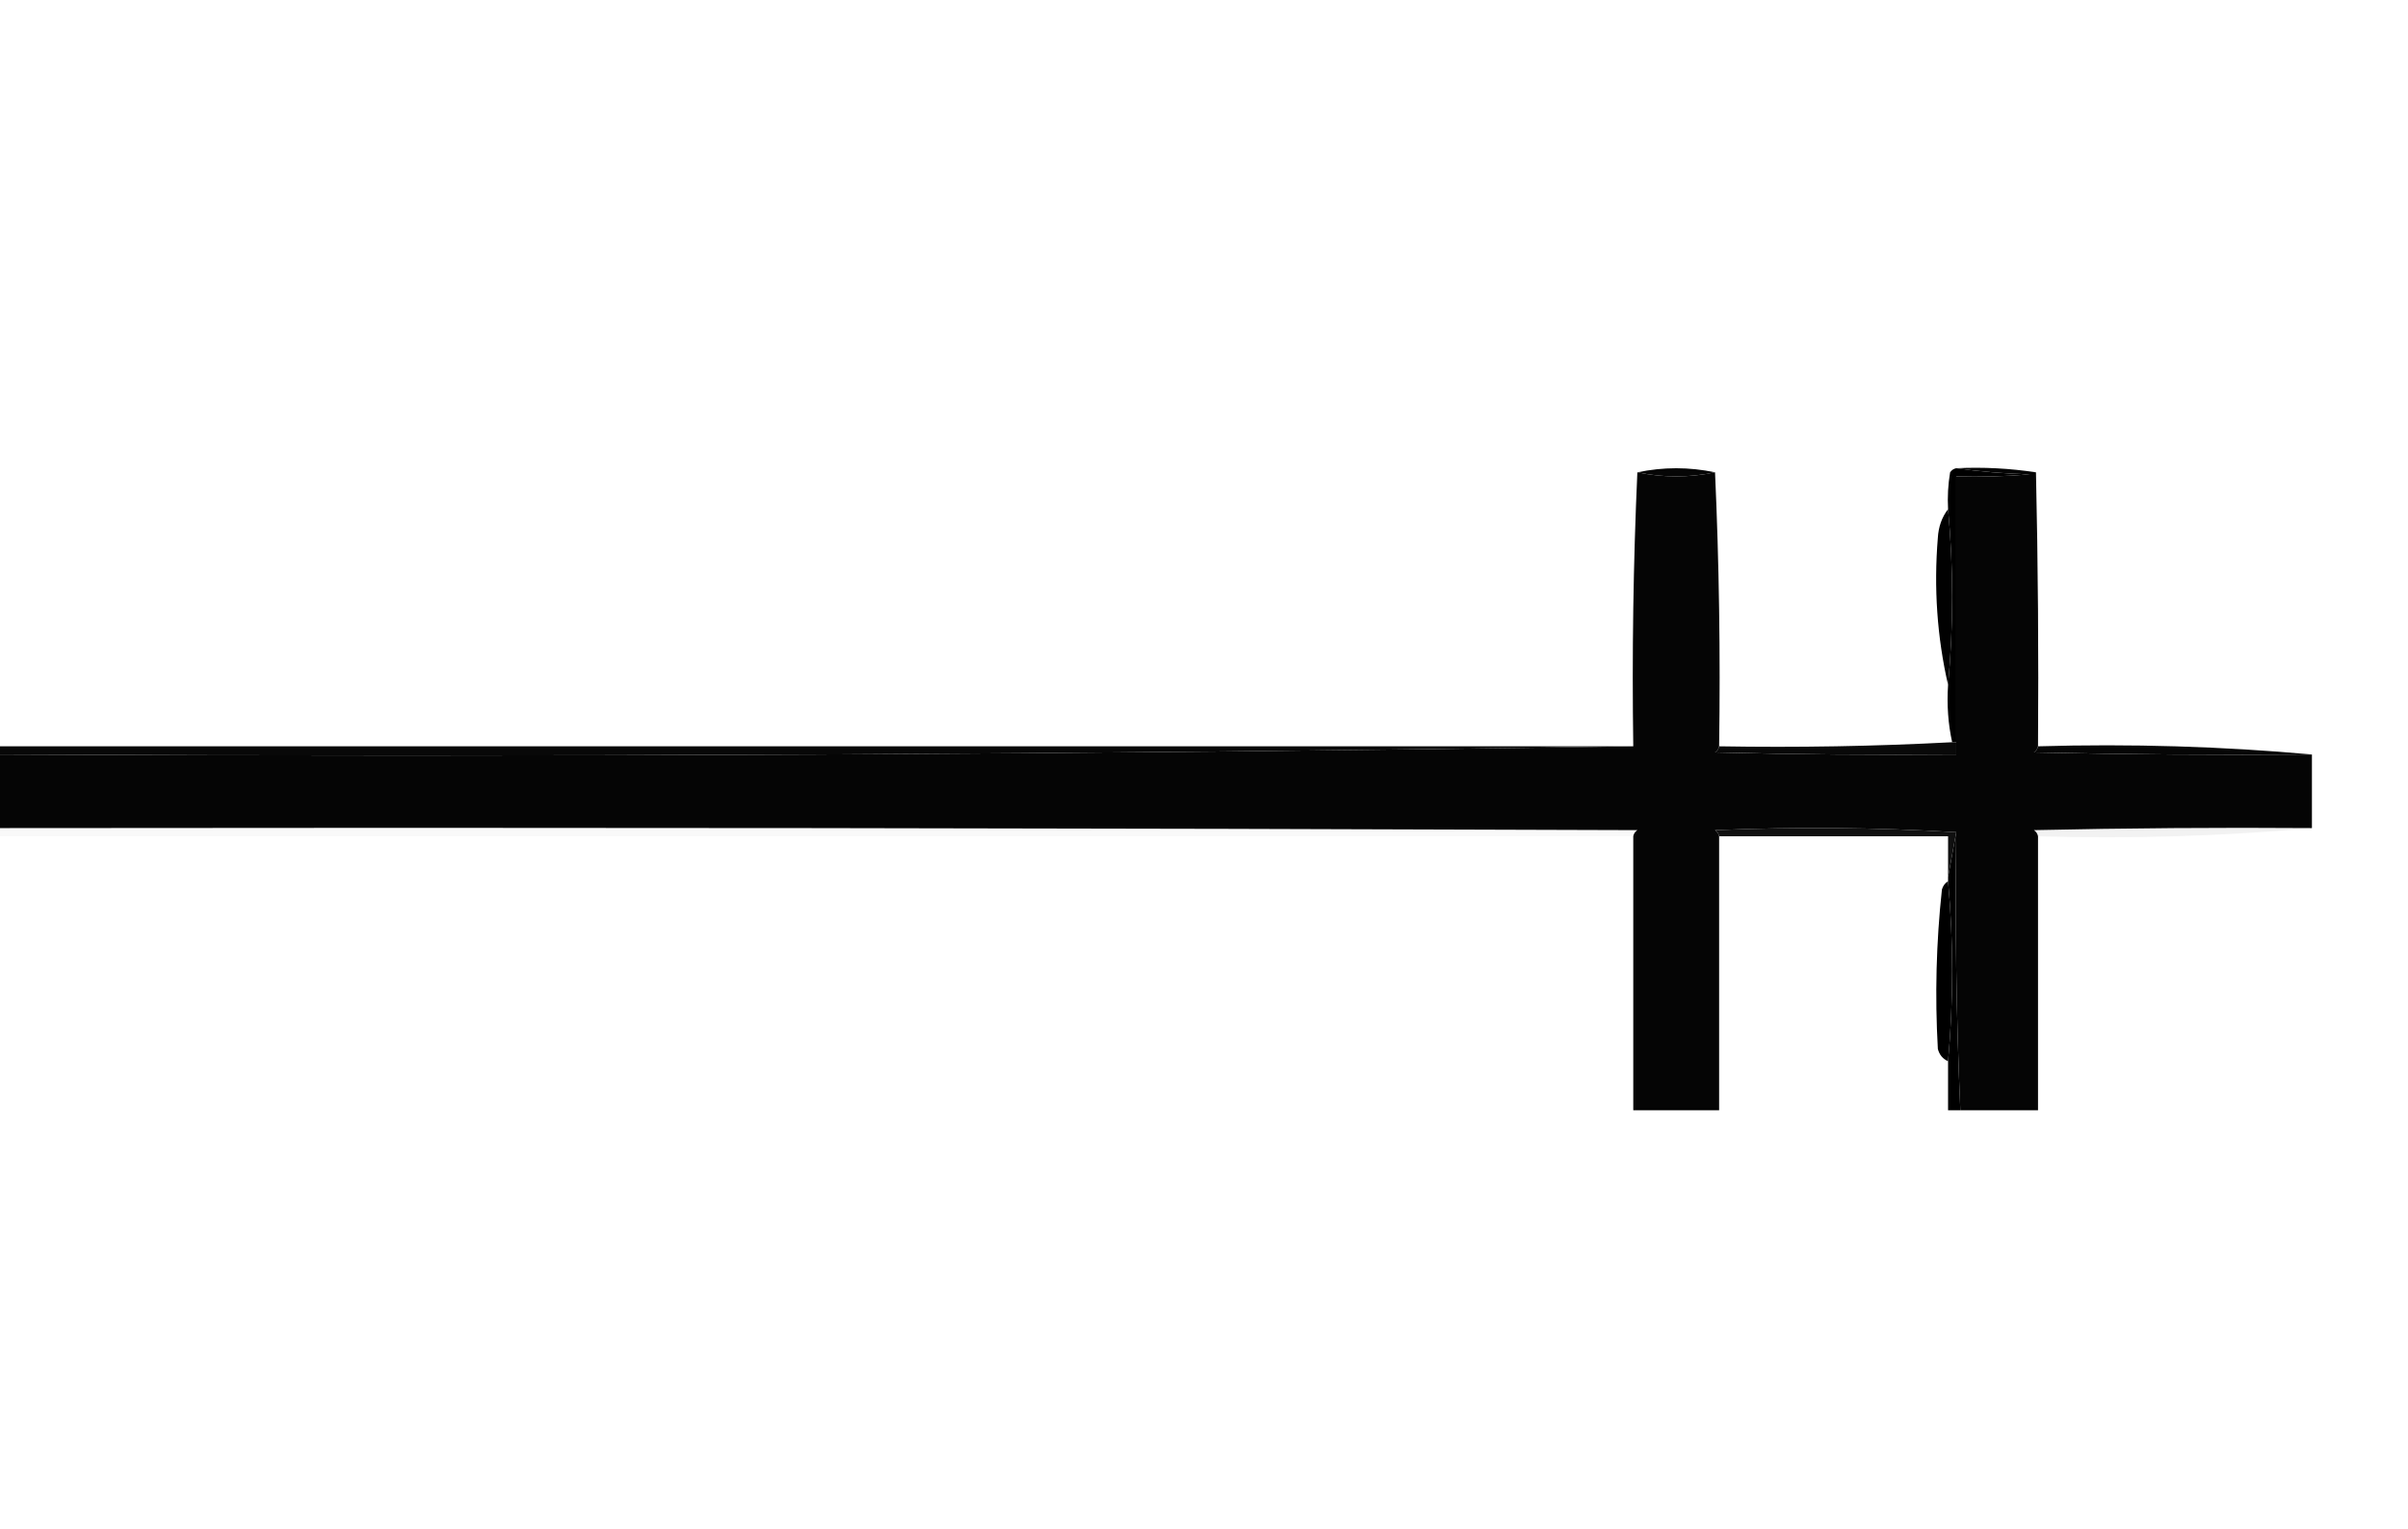 <?xml version="1.0" encoding="UTF-8"?>
<!DOCTYPE svg PUBLIC "-//W3C//DTD SVG 1.1//EN" "http://www.w3.org/Graphics/SVG/1.1/DTD/svg11.dtd">
<svg xmlns="http://www.w3.org/2000/svg" version="1.1" width="589px" height="374px" style="shape-rendering:geometricPrecision; text-rendering:geometricPrecision; image-rendering:optimizeQuality; fill-rule:evenodd; clip-rule:evenodd" xmlns:xlink="http://www.w3.org/1999/xlink">
<g><path style="opacity:0.975" fill="#000000" d="M 419.5,115.5 C 413.167,116.833 406.833,116.833 400.5,115.5C 406.833,114.167 413.167,114.167 419.5,115.5 Z"/></g>
<g><path style="opacity:0.978" fill="#000000" d="M 478.5,114.5 C 485.09,114.189 491.59,114.522 498,115.5C 498.5,137.831 498.667,160.164 498.5,182.5C 498.389,183.117 498.056,183.617 497.5,184C 520.164,184.5 542.831,184.667 565.5,184.5C 565.5,190.5 565.5,196.5 565.5,202.5C 542.831,202.333 520.164,202.5 497.5,203C 498.056,203.383 498.389,203.883 498.5,204.5C 498.5,226.833 498.5,249.167 498.5,271.5C 492.167,271.5 485.833,271.5 479.5,271.5C 478.511,248.908 478.178,226.242 478.5,203.5C 459.004,202.338 439.338,202.171 419.5,203C 420.056,203.383 420.389,203.883 420.5,204.5C 420.5,226.833 420.5,249.167 420.5,271.5C 413.5,271.5 406.5,271.5 399.5,271.5C 399.5,249.167 399.5,226.833 399.5,204.5C 399.611,203.883 399.944,203.383 400.5,203C 266.834,202.5 133.167,202.333 -0.5,202.5C -0.5,196.5 -0.5,190.5 -0.5,184.5C 133.171,185.165 266.504,184.498 399.5,182.5C 399.169,159.994 399.503,137.66 400.5,115.5C 406.833,116.833 413.167,116.833 419.5,115.5C 420.497,137.66 420.831,159.994 420.5,182.5C 420.389,183.117 420.056,183.617 419.5,184C 439.164,184.5 458.831,184.667 478.5,184.5C 478.5,183.5 478.5,182.5 478.5,181.5C 478.5,159.833 478.5,138.167 478.5,116.5C 484.509,116.666 490.509,116.499 496.5,116C 490.319,115.828 484.319,115.328 478.5,114.5 Z"/></g>
<g><path style="opacity:1" fill="#000000" d="M 478.5,114.5 C 484.319,115.328 490.319,115.828 496.5,116C 490.509,116.499 484.509,116.666 478.5,116.5C 478.5,138.167 478.5,159.833 478.5,181.5C 478.167,181.5 477.833,181.5 477.5,181.5C 476.514,177.03 476.181,172.363 476.5,167.5C 477.833,153.167 477.833,138.833 476.5,124.5C 476.335,121.482 476.502,118.482 477,115.5C 477.383,114.944 477.883,114.611 478.5,114.5 Z"/></g>
<g><path style="opacity:0.996" fill="#000000" d="M 476.5,124.5 C 477.833,138.833 477.833,153.167 476.5,167.5C 473.819,155.772 472.986,143.772 474,131.5C 474.156,128.809 474.989,126.476 476.5,124.5 Z"/></g>
<g><path style="opacity:0.966" fill="#000000" d="M -0.5,182.5 C 132.833,182.5 266.167,182.5 399.5,182.5C 266.504,184.498 133.171,185.165 -0.5,184.5C -0.5,183.833 -0.5,183.167 -0.5,182.5 Z"/></g>
<g><path style="opacity:0.962" fill="#000000" d="M 477.5,181.5 C 477.833,181.5 478.167,181.5 478.5,181.5C 478.5,182.5 478.5,183.5 478.5,184.5C 458.831,184.667 439.164,184.5 419.5,184C 420.056,183.617 420.389,183.117 420.5,182.5C 439.674,182.83 458.674,182.497 477.5,181.5 Z"/></g>
<g><path style="opacity:0.976" fill="#000000" d="M 498.5,182.5 C 521.192,181.844 543.525,182.511 565.5,184.5C 542.831,184.667 520.164,184.5 497.5,184C 498.056,183.617 498.389,183.117 498.5,182.5 Z"/></g>
<g><path style="opacity:0.934" fill="#000000" d="M 478.5,203.5 C 477.833,207.167 477.167,210.833 476.5,214.5C 476.5,211.167 476.5,207.833 476.5,204.5C 457.833,204.5 439.167,204.5 420.5,204.5C 420.389,203.883 420.056,203.383 419.5,203C 439.338,202.171 459.004,202.338 478.5,203.5 Z"/></g>
<g><path style="opacity:0.053" fill="#000000" d="M 565.5,202.5 C 543.525,204.489 521.192,205.156 498.5,204.5C 498.389,203.883 498.056,203.383 497.5,203C 520.164,202.5 542.831,202.333 565.5,202.5 Z"/></g>
<g><path style="opacity:0.027" fill="#000000" d="M -0.5,202.5 C 133.167,202.333 266.834,202.5 400.5,203C 399.944,203.383 399.611,203.883 399.5,204.5C 266.167,204.5 132.833,204.5 -0.5,204.5C -0.5,203.833 -0.5,203.167 -0.5,202.5 Z"/></g>
<g><path style="opacity:1" fill="#000000" d="M 478.5,203.5 C 478.178,226.242 478.511,248.908 479.5,271.5C 478.5,271.5 477.5,271.5 476.5,271.5C 476.5,267.5 476.5,263.5 476.5,259.5C 477.833,244.833 477.833,230.167 476.5,215.5C 476.5,215.167 476.5,214.833 476.5,214.5C 477.167,210.833 477.833,207.167 478.5,203.5 Z"/></g>
<g><path style="opacity:0.999" fill="#000000" d="M 476.5,215.5 C 477.833,230.167 477.833,244.833 476.5,259.5C 475.21,258.942 474.377,257.942 474,256.5C 473.263,243.474 473.596,230.474 475,217.5C 475.278,216.584 475.778,215.918 476.5,215.5 Z"/></g>
</svg>

